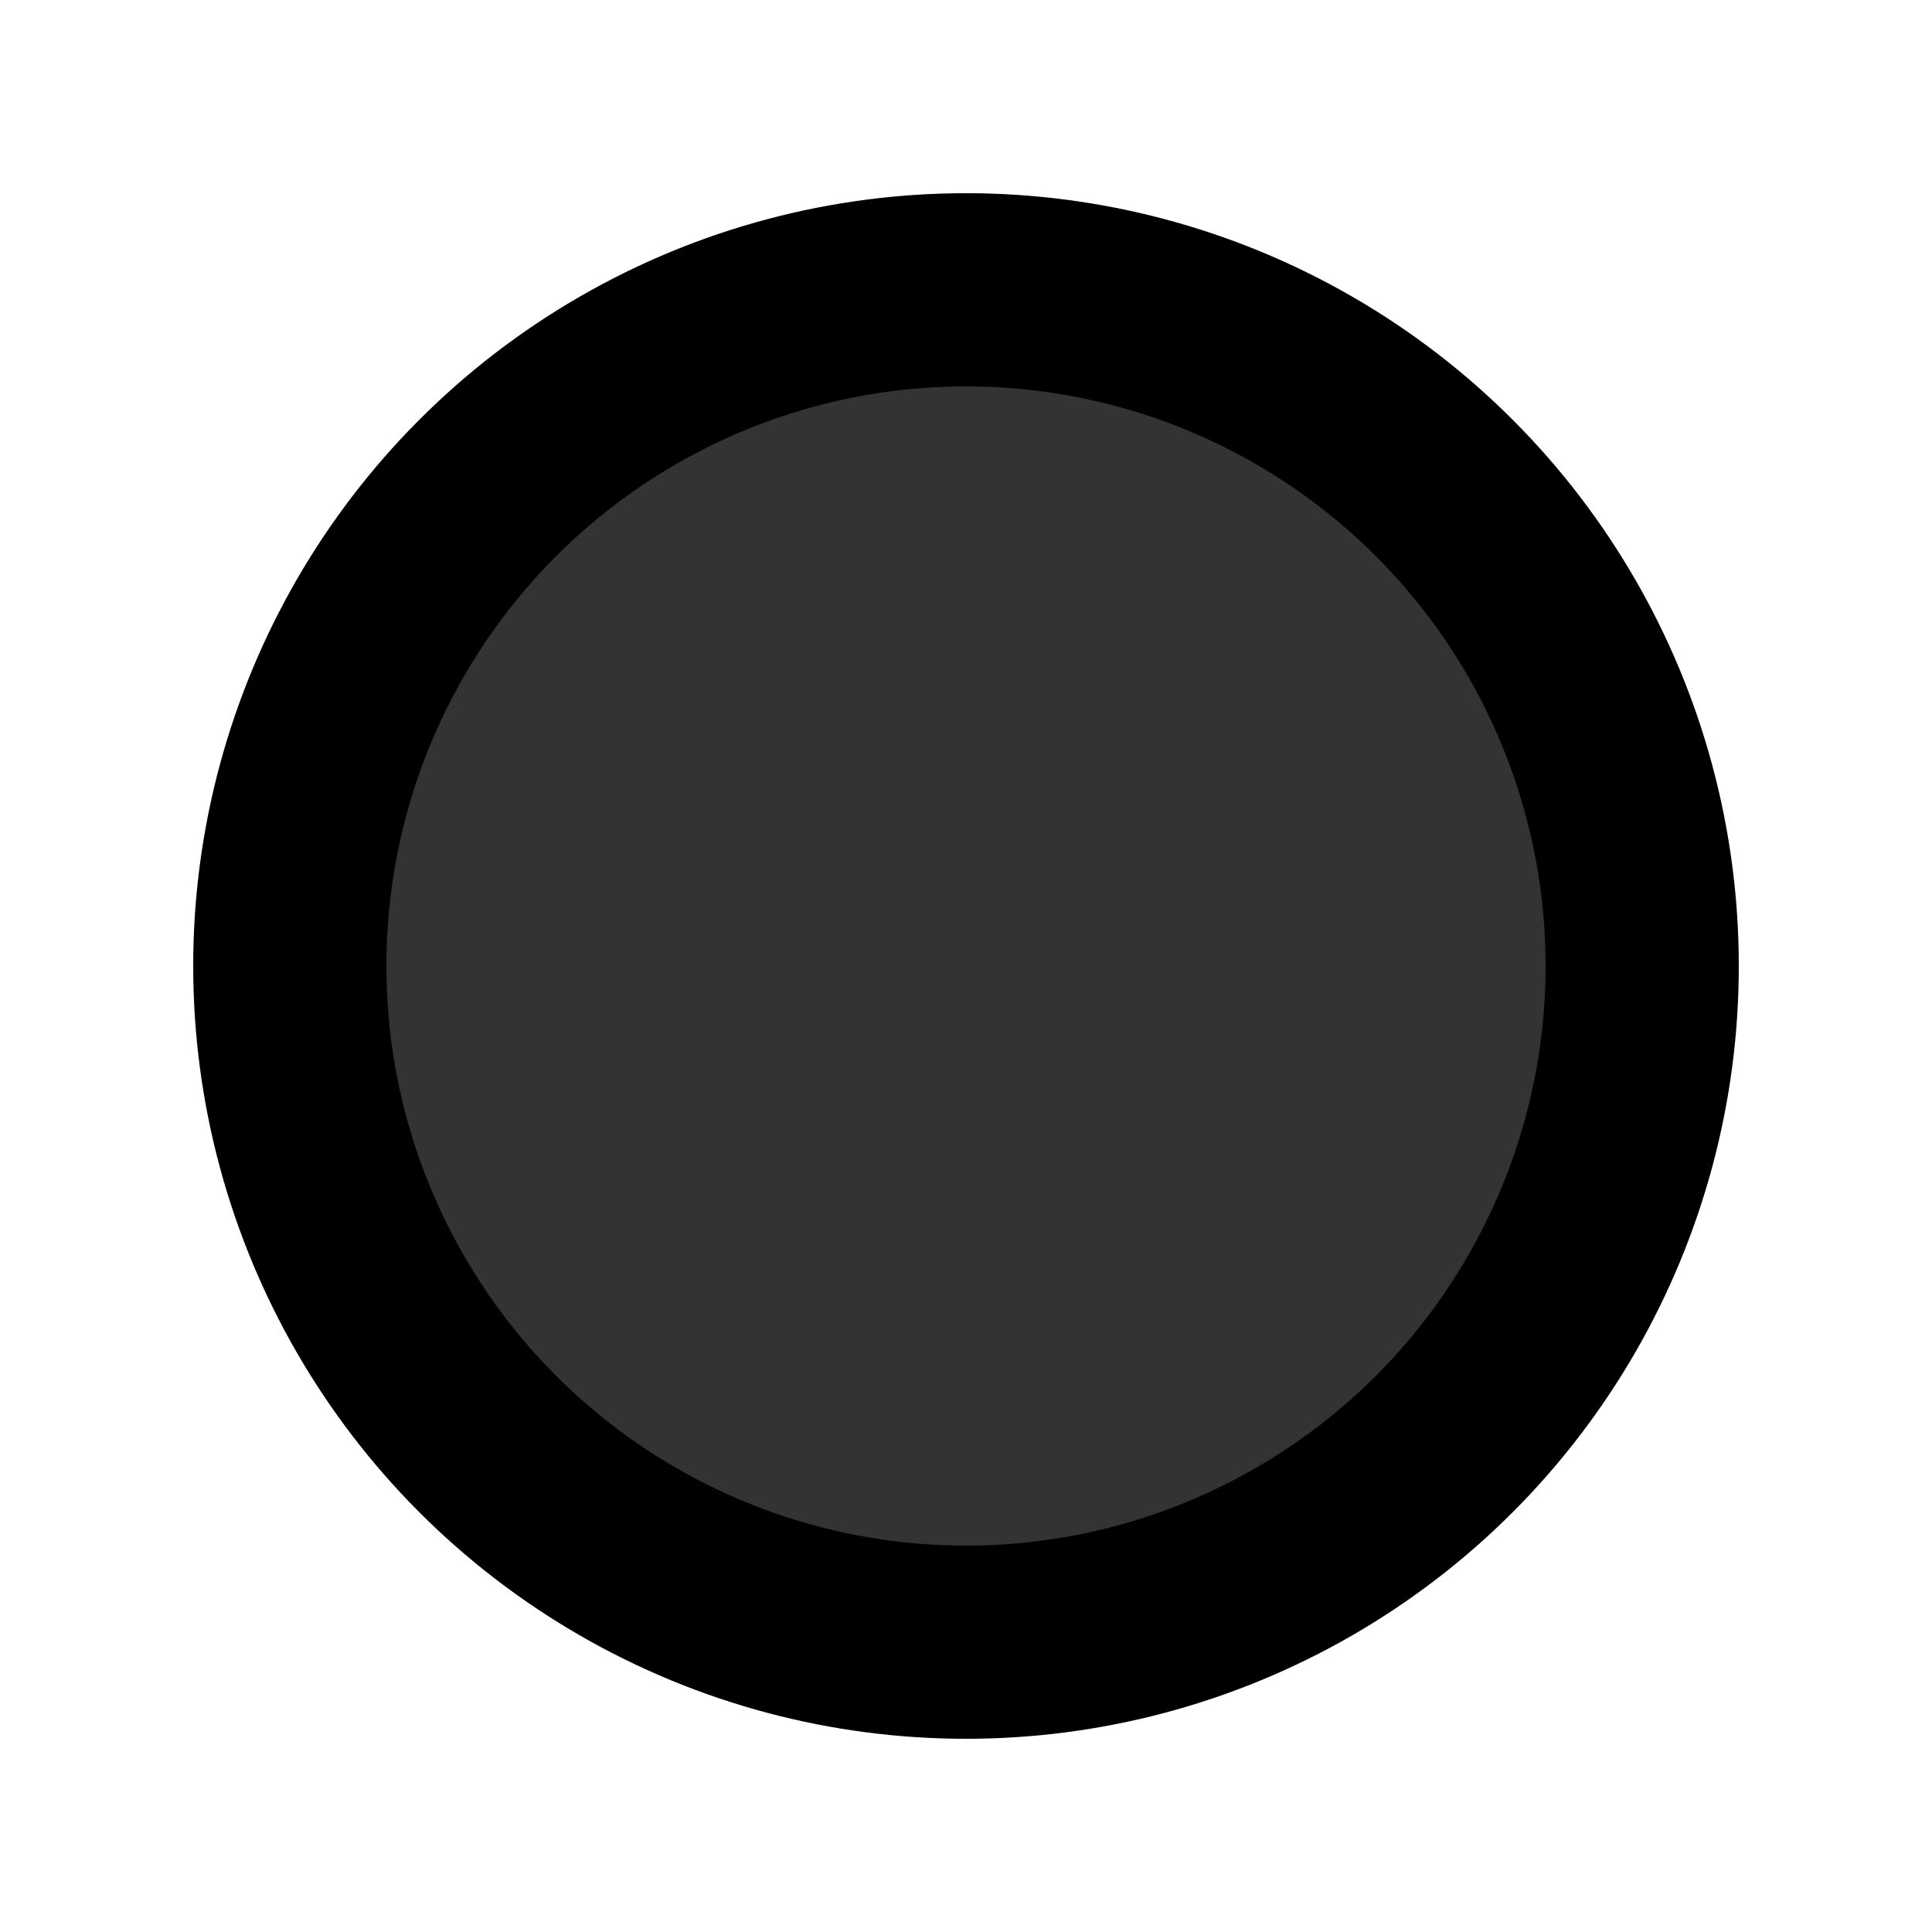 <?xml version="1.0" encoding="UTF-8"?>
<svg width="20" height="20" xmlns="http://www.w3.org/2000/svg">
    <!-- Puck -->
    <circle cx="10" cy="10" r="8" fill="#000000"/>
    <circle cx="10" cy="10" r="6" fill="#333333"/>
</svg> 